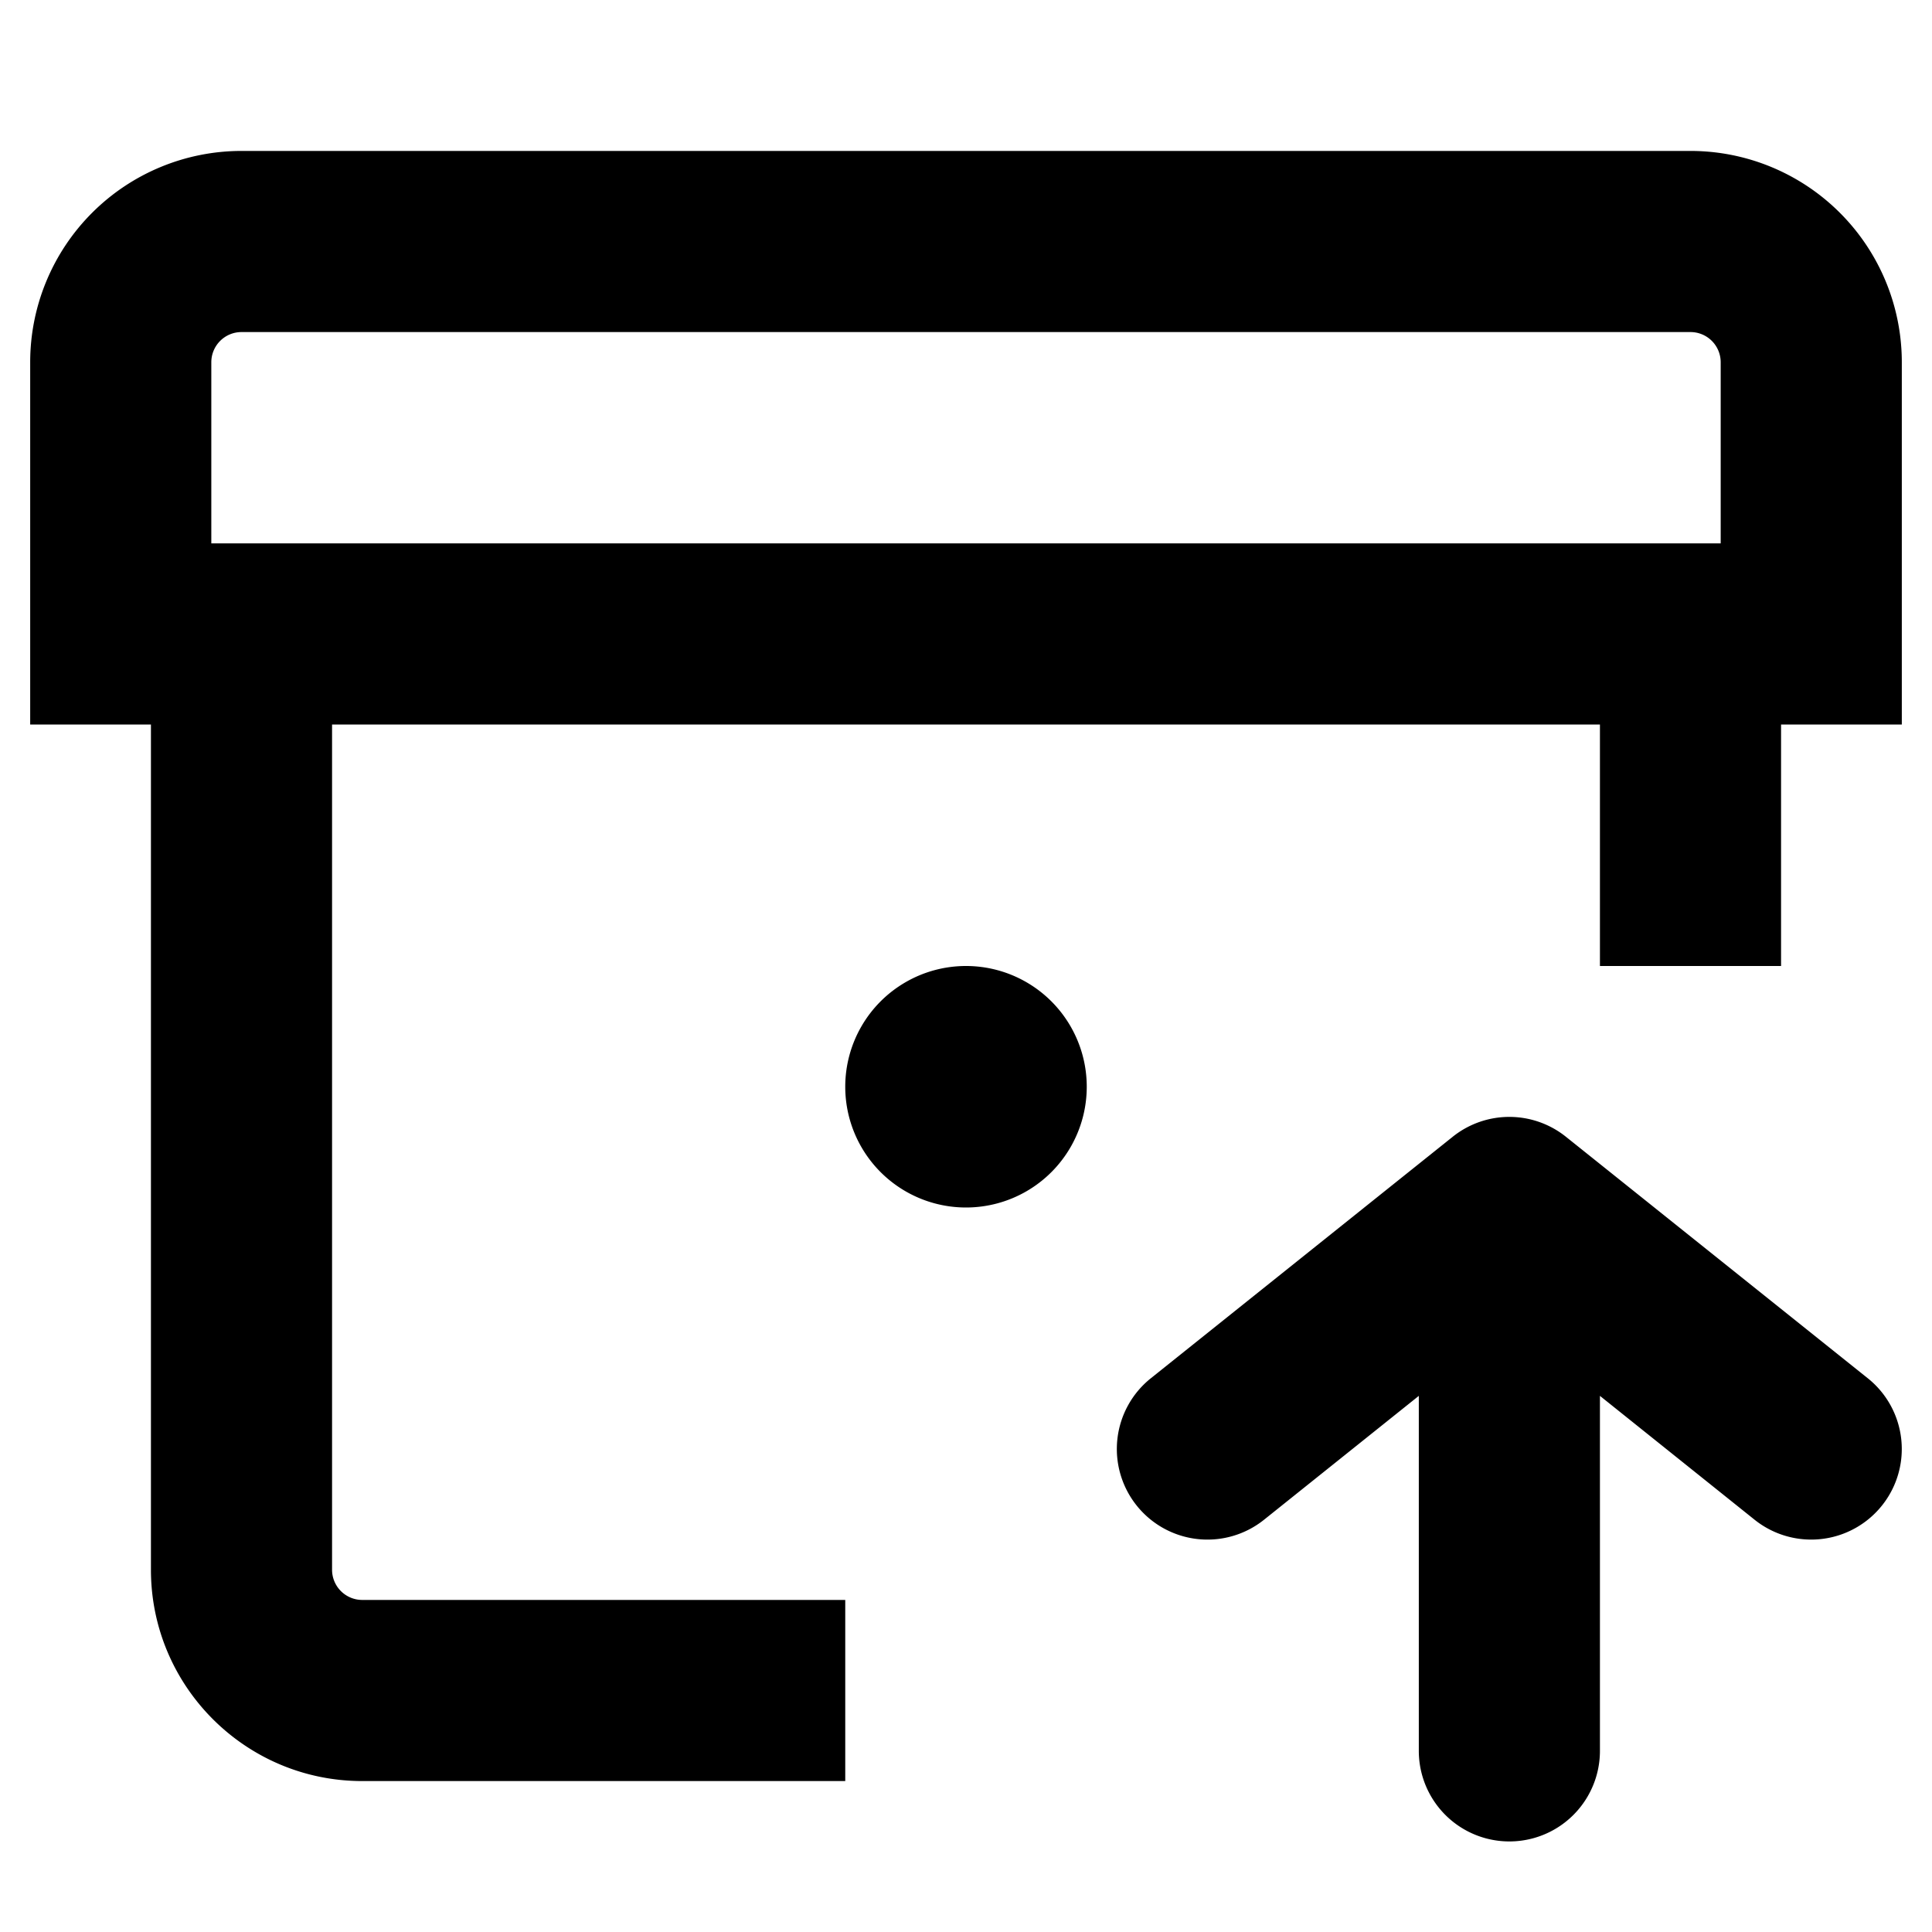 <svg xmlns="http://www.w3.org/2000/svg" xmlns:xlink="http://www.w3.org/1999/xlink" fill="currentcolor" viewBox="0 0 16 16"><path fill-rule="evenodd" d="M2 1.25A1.75 1.75 0 0 0 .25 3v3h1v7c0 .966.784 1.75 1.75 1.75h4v-1.5H3a.25.25 0 0 1-.25-.25V6h10.5v2h1.5V6h1V3A1.75 1.75 0 0 0 14 1.25H2zM14.25 4.5V3a.25.25 0 0 0-.25-.25H2a.25.25 0 0 0-.25.25v1.5h12.5z" clip-rule="evenodd"/><path d="M9 9a1 1 0 1 1-2 0 1 1 0 0 1 2 0zM9.414 12.469a.75.75 0 0 1 .117-1.055l2.5-2a.75.75 0 0 1 .937 0l2.5 2a.75.75 0 1 1-.937 1.172L13.25 11.56v2.94a.75.75 0 0 1-1.5 0v-2.94l-1.282 1.026a.75.75 0 0 1-1.054-.117z"/></svg>